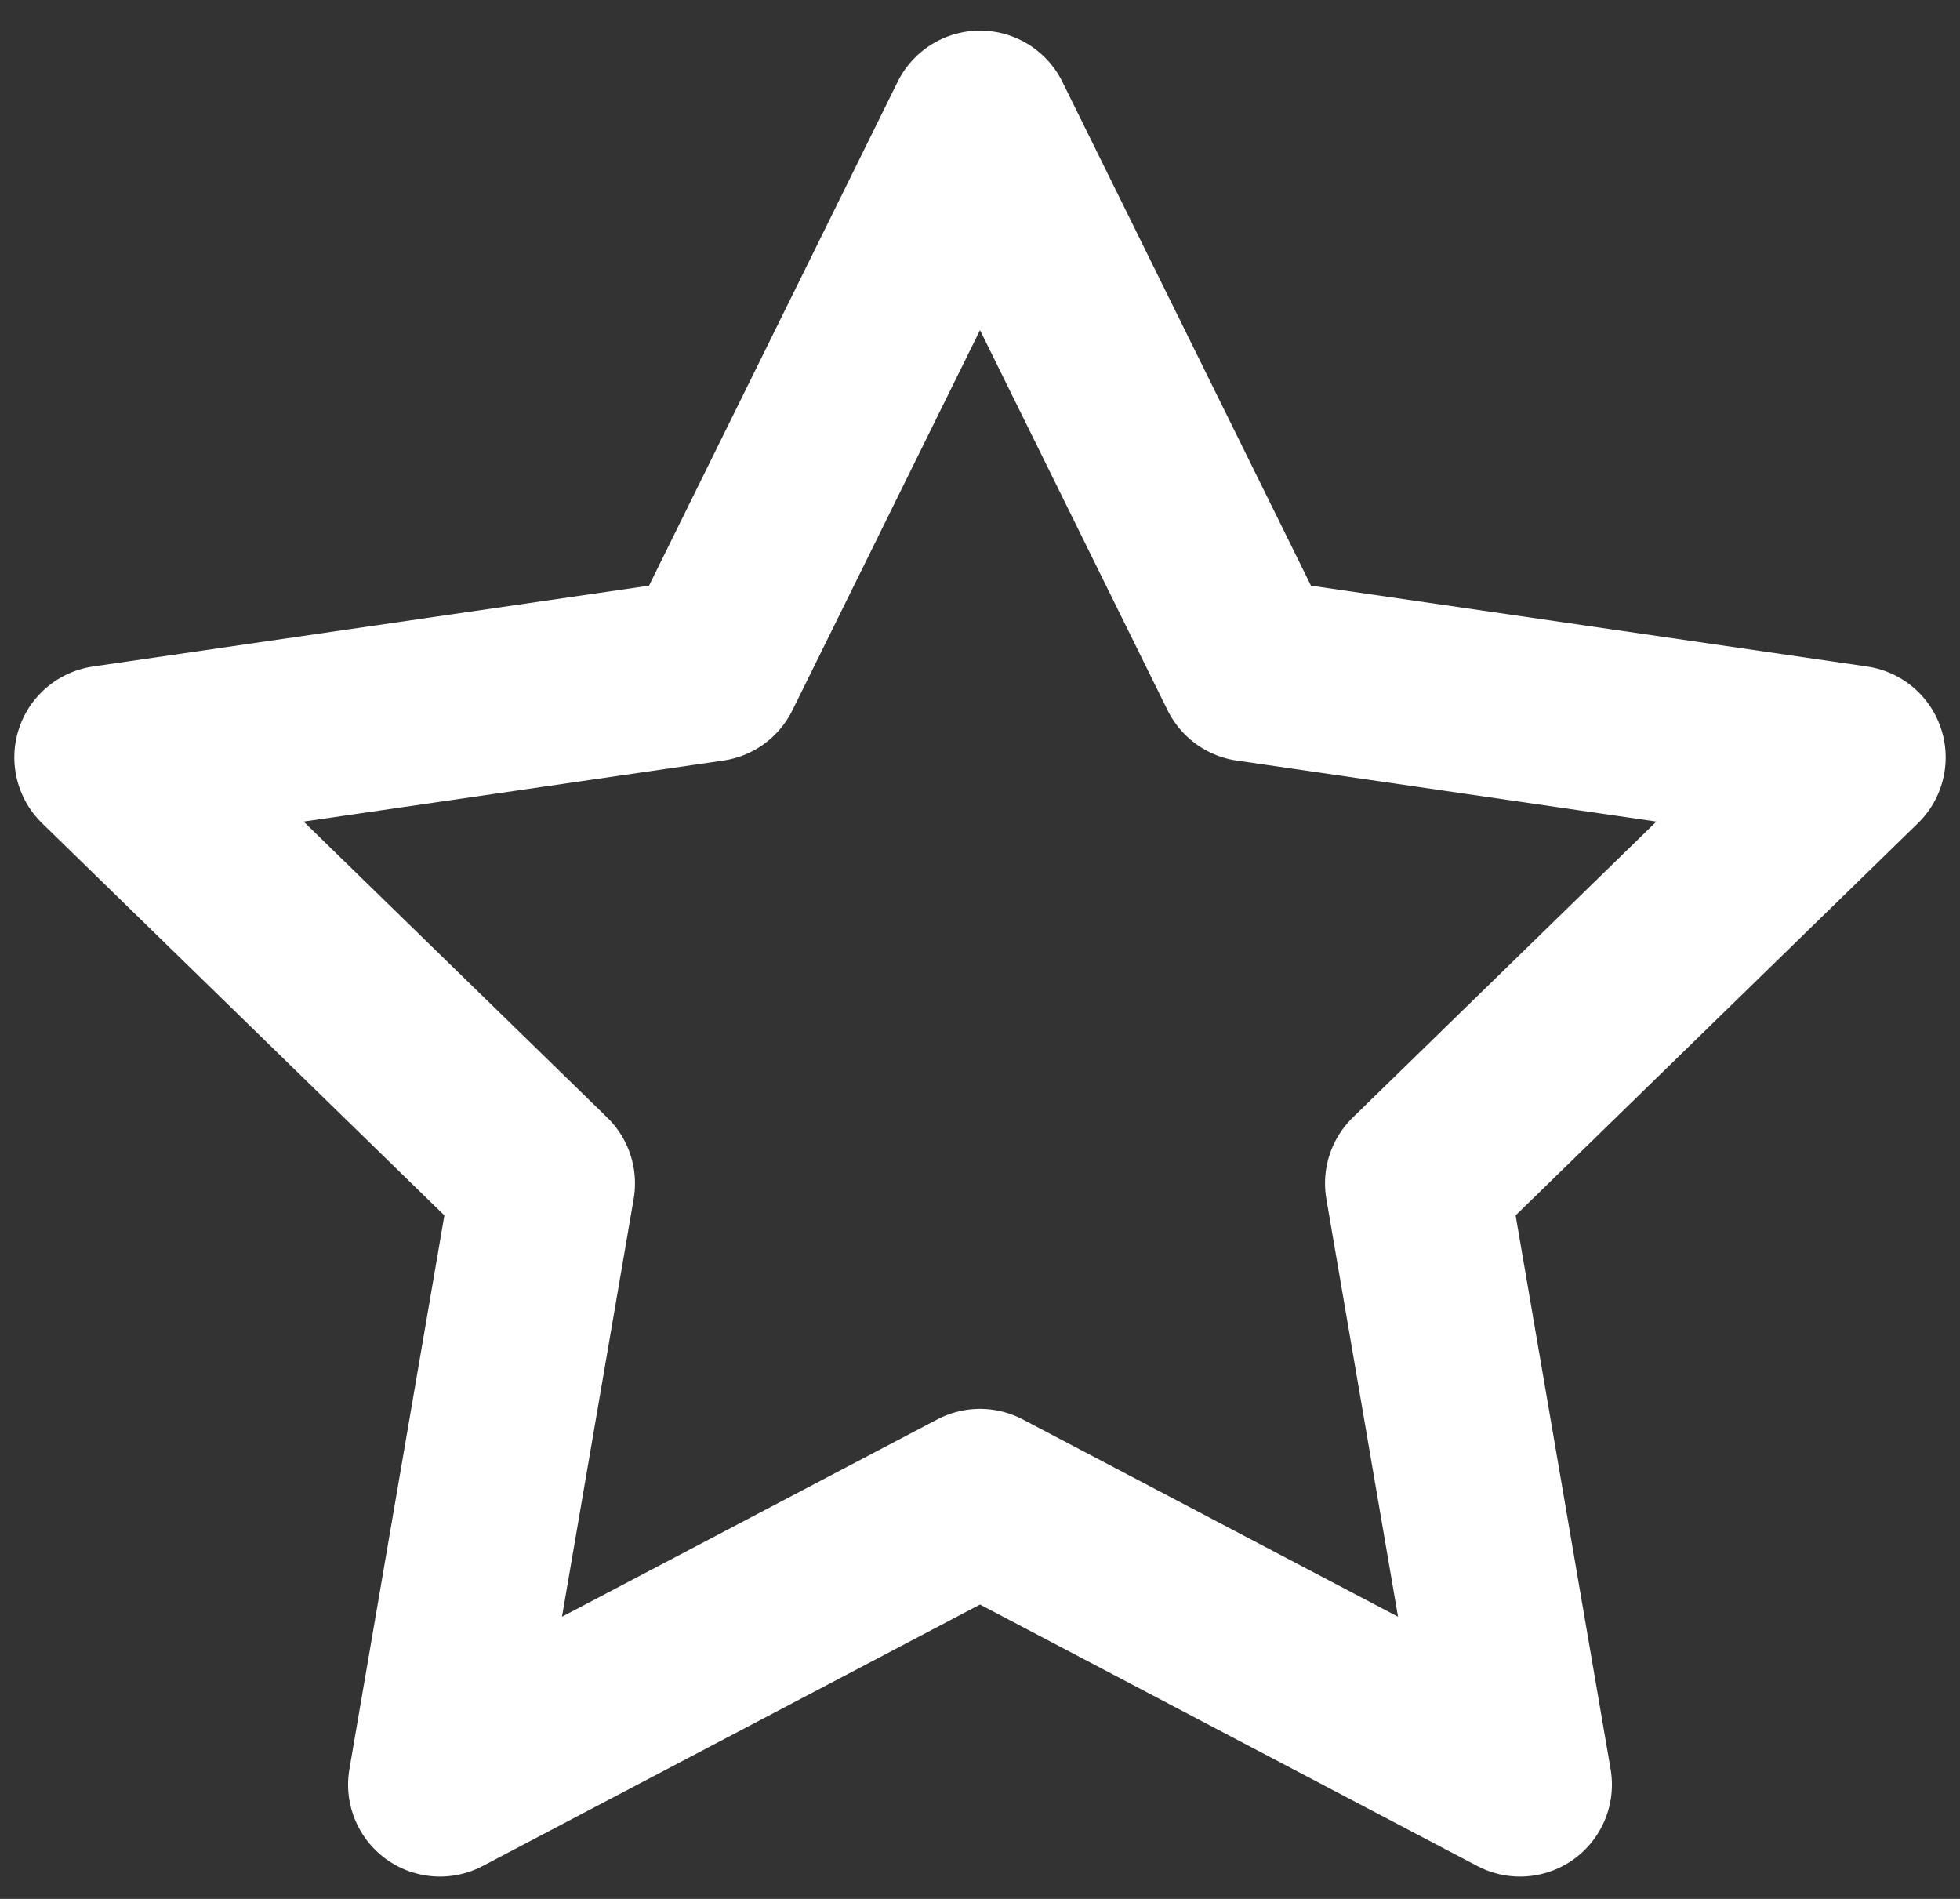 <?xml version="1.0" encoding="UTF-8"?>
<svg width="32px" height="31px" viewBox="0 0 32 31" version="1.1" xmlns="http://www.w3.org/2000/svg" xmlns:xlink="http://www.w3.org/1999/xlink">
    <rect x="0" y="0" width="32" height="31" fill="#333333" stroke="none"/>
    <!-- Generator: Sketch 55.2 (78181) - https://sketchapp.com -->
    <title>Star Copy 3</title>
    <desc>Created with Sketch.</desc>
    <g id="High-Fi-Flow-(FINAL)" stroke="none" stroke-width="1" fill="none" fill-rule="evenodd" stroke-linejoin="round">
        <g id="Data-Input-Result-Request-3D-model" transform="translate(-1236, -342)" stroke="#FFFFFF" stroke-width="3">
            <polygon id="Star-Copy-3" points="1252 366.5 1243.183 371.135 1244.867 361.318 1237.734 354.365 1247.592 352.932 1252 344 1256.408 352.932 1266.266 354.365 1259.133 361.318 1260.817 371.135"></polygon>
        </g>
    </g>
</svg>